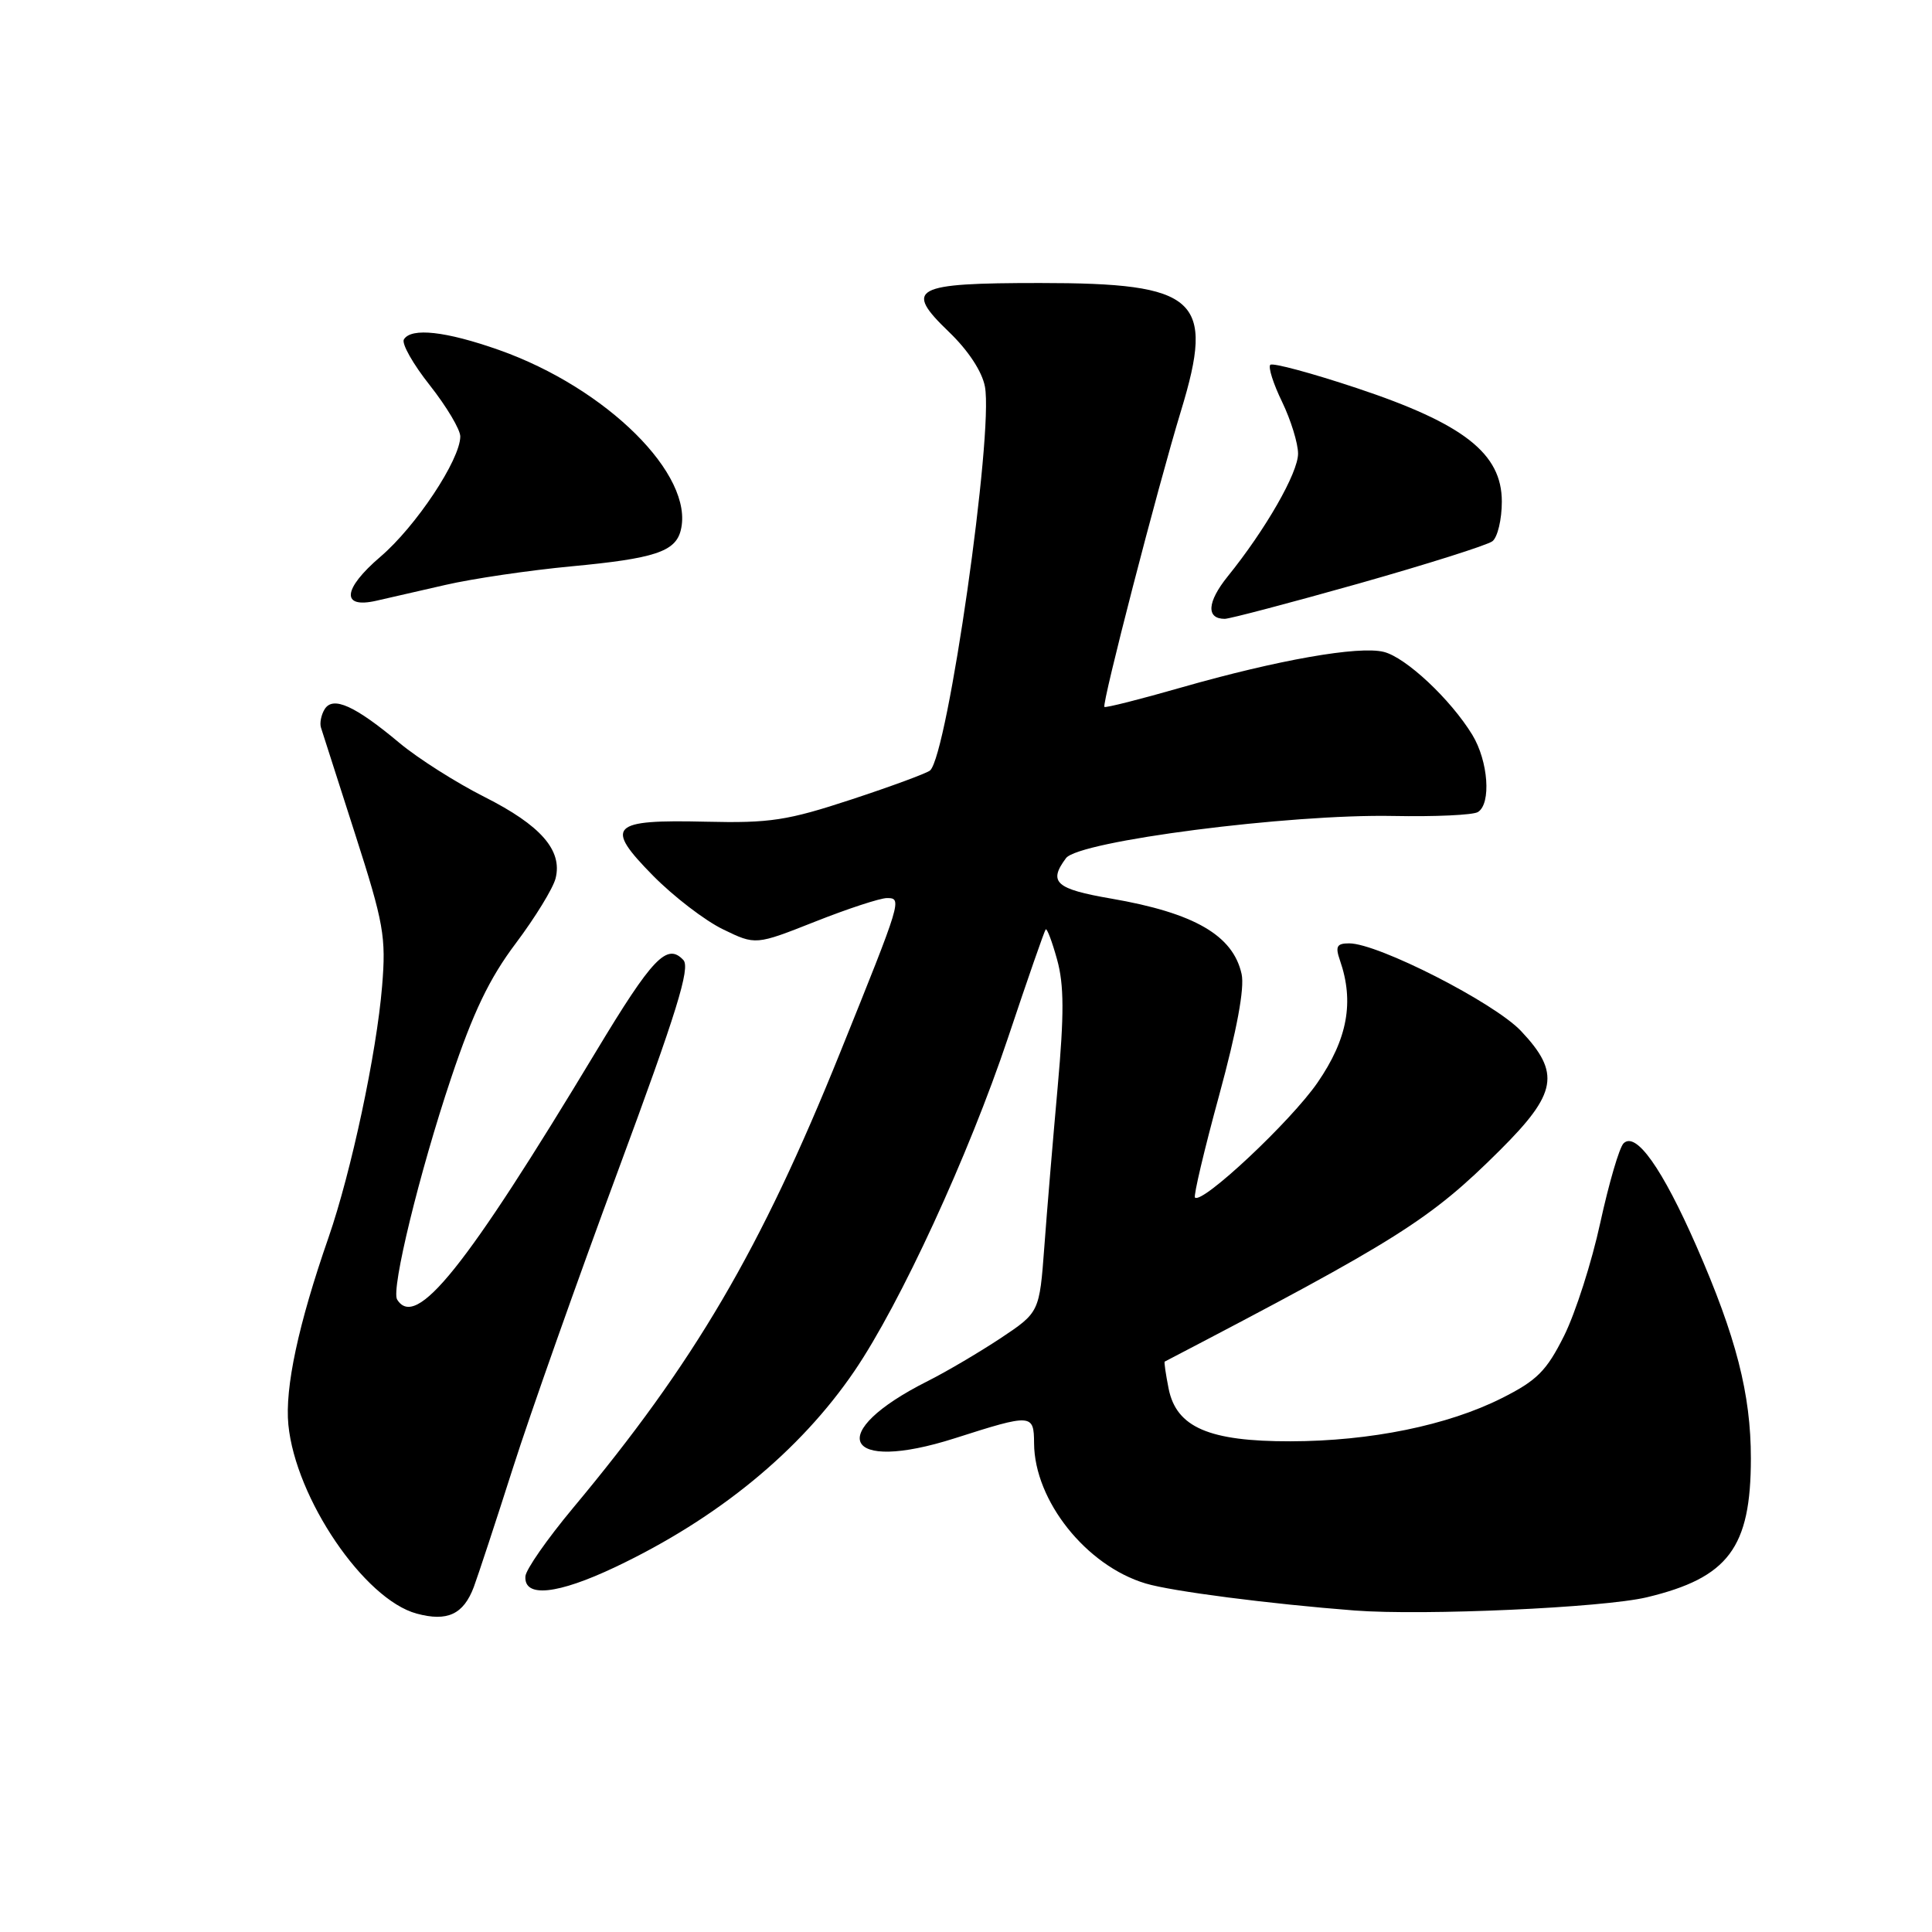 <?xml version="1.0" encoding="UTF-8" standalone="no"?>
<!DOCTYPE svg PUBLIC "-//W3C//DTD SVG 1.1//EN" "http://www.w3.org/Graphics/SVG/1.1/DTD/svg11.dtd" >
<svg xmlns="http://www.w3.org/2000/svg" xmlns:xlink="http://www.w3.org/1999/xlink" version="1.1" viewBox="0 0 256 256">
 <g >
 <path fill="currentColor"
d=" M 62.78 210.29 C 63.35 208.75 65.69 201.65 67.97 194.50 C 70.25 187.35 76.54 169.57 81.94 155.00 C 89.66 134.15 91.50 128.23 90.55 127.21 C 88.39 124.89 86.45 126.92 79.00 139.29 C 61.64 168.11 55.12 176.24 52.62 172.19 C 51.80 170.86 55.58 155.35 59.77 142.86 C 62.69 134.14 64.84 129.65 68.34 125.00 C 70.91 121.58 73.29 117.70 73.62 116.38 C 74.55 112.67 71.66 109.36 64.18 105.59 C 60.45 103.71 55.40 100.50 52.95 98.46 C 47.04 93.51 44.12 92.19 43.02 93.97 C 42.56 94.71 42.34 95.81 42.53 96.41 C 42.72 97.01 44.75 103.35 47.05 110.50 C 50.86 122.37 51.17 124.13 50.63 130.68 C 49.90 139.56 46.54 155.30 43.53 163.98 C 39.53 175.48 37.73 183.89 38.21 188.79 C 39.17 198.55 48.26 211.93 55.21 213.81 C 59.27 214.91 61.41 213.92 62.78 210.29 Z  M 218.21 211.65 C 229.02 209.06 232.00 205.09 232.00 193.24 C 232.00 184.72 230.05 177.14 224.78 165.11 C 220.26 154.81 216.77 149.88 215.13 151.50 C 214.57 152.05 213.19 156.78 212.05 162.00 C 210.92 167.22 208.76 173.97 207.25 177.00 C 204.92 181.66 203.66 182.92 199.00 185.26 C 191.83 188.87 181.58 190.96 171.00 190.98 C 160.20 191.00 155.88 189.13 154.85 184.01 C 154.47 182.09 154.23 180.47 154.33 180.42 C 185.30 164.27 189.48 161.63 198.75 152.41 C 206.33 144.86 206.81 142.19 201.54 136.61 C 198.00 132.86 182.60 125.00 178.78 125.00 C 177.13 125.00 176.91 125.40 177.55 127.25 C 179.46 132.75 178.56 137.67 174.58 143.45 C 171.04 148.59 159.28 159.61 158.34 158.68 C 158.13 158.46 159.57 152.35 161.55 145.11 C 163.89 136.52 164.93 130.94 164.52 129.07 C 163.39 123.94 158.26 120.97 147.25 119.07 C 139.87 117.80 138.87 116.90 141.25 113.71 C 142.94 111.44 170.83 107.85 184.58 108.12 C 190.13 108.23 195.19 108.00 195.83 107.60 C 197.62 106.50 197.21 100.86 195.09 97.37 C 192.22 92.67 186.29 87.11 183.36 86.38 C 180.06 85.55 169.32 87.44 156.55 91.09 C 151.08 92.66 146.49 93.82 146.34 93.67 C 145.97 93.30 153.39 64.60 156.49 54.43 C 161.02 39.57 158.73 37.50 137.80 37.50 C 120.98 37.50 119.71 38.19 125.75 43.99 C 128.30 46.44 130.14 49.24 130.51 51.24 C 131.66 57.45 125.58 99.98 123.24 102.09 C 122.83 102.45 118.15 104.18 112.83 105.93 C 104.32 108.73 102.03 109.08 93.56 108.88 C 80.87 108.58 80.03 109.43 86.53 116.03 C 89.25 118.79 93.42 121.99 95.80 123.14 C 100.12 125.24 100.12 125.24 108.01 122.12 C 112.35 120.40 116.63 119.00 117.52 119.00 C 119.56 119.00 119.49 119.22 111.31 139.50 C 100.78 165.61 92.02 180.54 75.91 199.84 C 72.52 203.91 69.68 207.97 69.62 208.87 C 69.41 211.75 73.87 211.28 81.56 207.63 C 95.12 201.19 106.01 192.26 113.23 181.65 C 119.29 172.74 128.35 153.09 133.57 137.50 C 136.14 129.80 138.39 123.34 138.56 123.15 C 138.73 122.96 139.41 124.76 140.07 127.15 C 141.00 130.49 141.01 134.40 140.15 144.00 C 139.53 150.88 138.73 160.41 138.38 165.20 C 137.73 173.89 137.73 173.89 132.57 177.33 C 129.72 179.21 125.40 181.76 122.95 182.99 C 109.20 189.90 111.75 195.29 126.54 190.57 C 136.73 187.31 137.00 187.33 137.02 191.25 C 137.07 198.85 143.93 207.47 151.81 209.82 C 155.28 210.86 168.24 212.53 179.50 213.40 C 188.67 214.10 212.43 213.03 218.21 211.65 Z  M 179.98 77.34 C 189.06 74.77 197.06 72.24 197.75 71.72 C 198.44 71.19 199.00 68.82 199.00 66.46 C 199.00 60.09 193.97 56.15 179.80 51.43 C 173.79 49.43 168.63 48.04 168.32 48.34 C 168.02 48.65 168.72 50.86 169.89 53.26 C 171.05 55.67 172.00 58.75 172.00 60.11 C 172.00 62.66 167.69 70.18 162.66 76.40 C 159.95 79.77 159.80 82.00 162.29 82.00 C 162.93 82.00 170.89 79.90 179.98 77.34 Z  M 59.00 77.51 C 62.58 76.68 70.11 75.57 75.74 75.04 C 86.71 74.01 89.49 73.10 90.20 70.28 C 92.05 62.98 80.40 51.42 66.11 46.37 C 59.07 43.89 54.50 43.38 53.52 44.97 C 53.18 45.51 54.73 48.25 56.96 51.06 C 59.18 53.88 61.00 56.93 60.99 57.84 C 60.97 60.93 55.12 69.74 50.42 73.76 C 45.40 78.05 45.15 80.68 49.87 79.60 C 51.32 79.27 55.42 78.33 59.00 77.51 Z "/>
</g>
</svg>